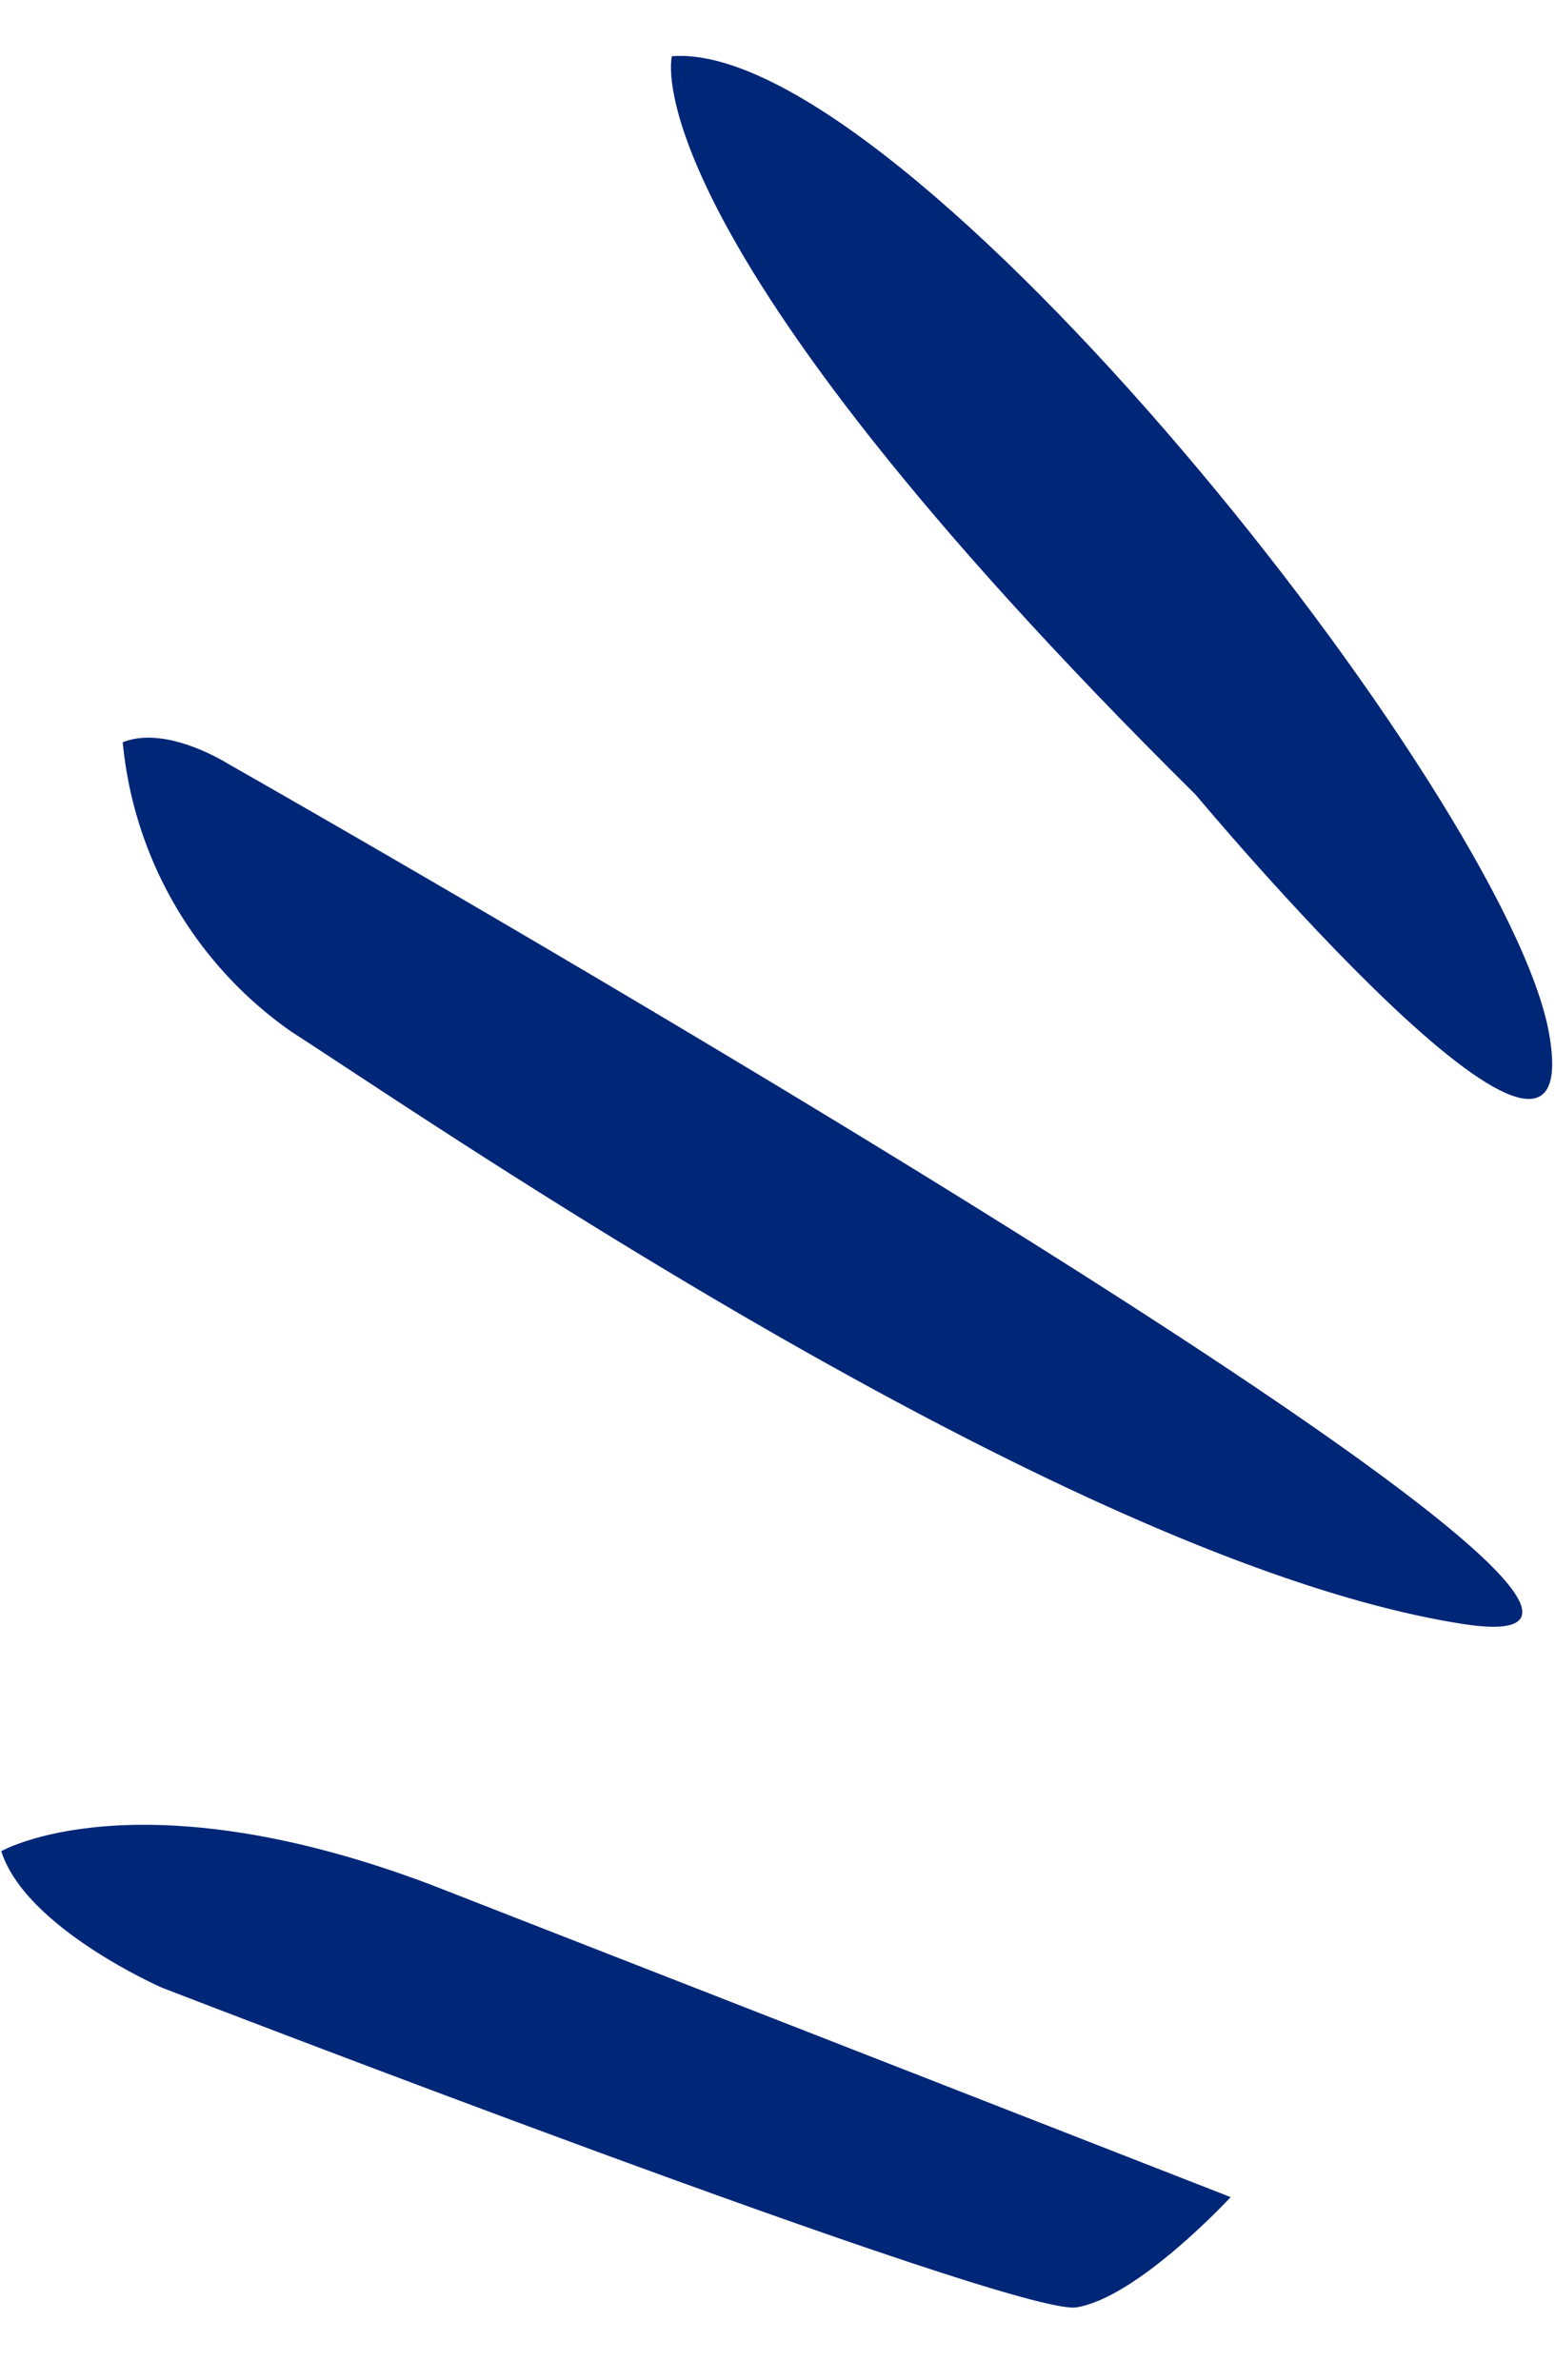 <svg xmlns="http://www.w3.org/2000/svg" width="40.054" height="61.315" viewBox="0 0 40.054 61.315">
    <g id="_"  transform="translate(1264.706 504.058) rotate(176)">
        <path id="Path_791" d="M1229.759,543.474s-3.6,1.748-10.94-1.614l-20.029-9.485s2.554-2.406,4.157-2.556,22.928,9.859,22.928,9.859,3.4,1.777,3.884,3.8" fill="#002677" fill-rule="evenodd"/>
        <path id="Path_792" d="M1224.644,571.756a10.271,10.271,0,0,0-3.8-7.732c-3.842-2.884-19.188-15.078-29.037-17.333-9.864-2.259,30.19,24.335,30.19,24.335s1.492,1.1,2.644.73" fill="#002677" fill-rule="evenodd"/>
        <path id="Path_793" d="M1209.3,588.4s1.524-4.365-12.132-19.922c0,0-9.313-12.9-8.65-6.762S1203.3,588.44,1209.3,588.4" fill="#002677" fill-rule="evenodd"/>
    </g>
</svg>

